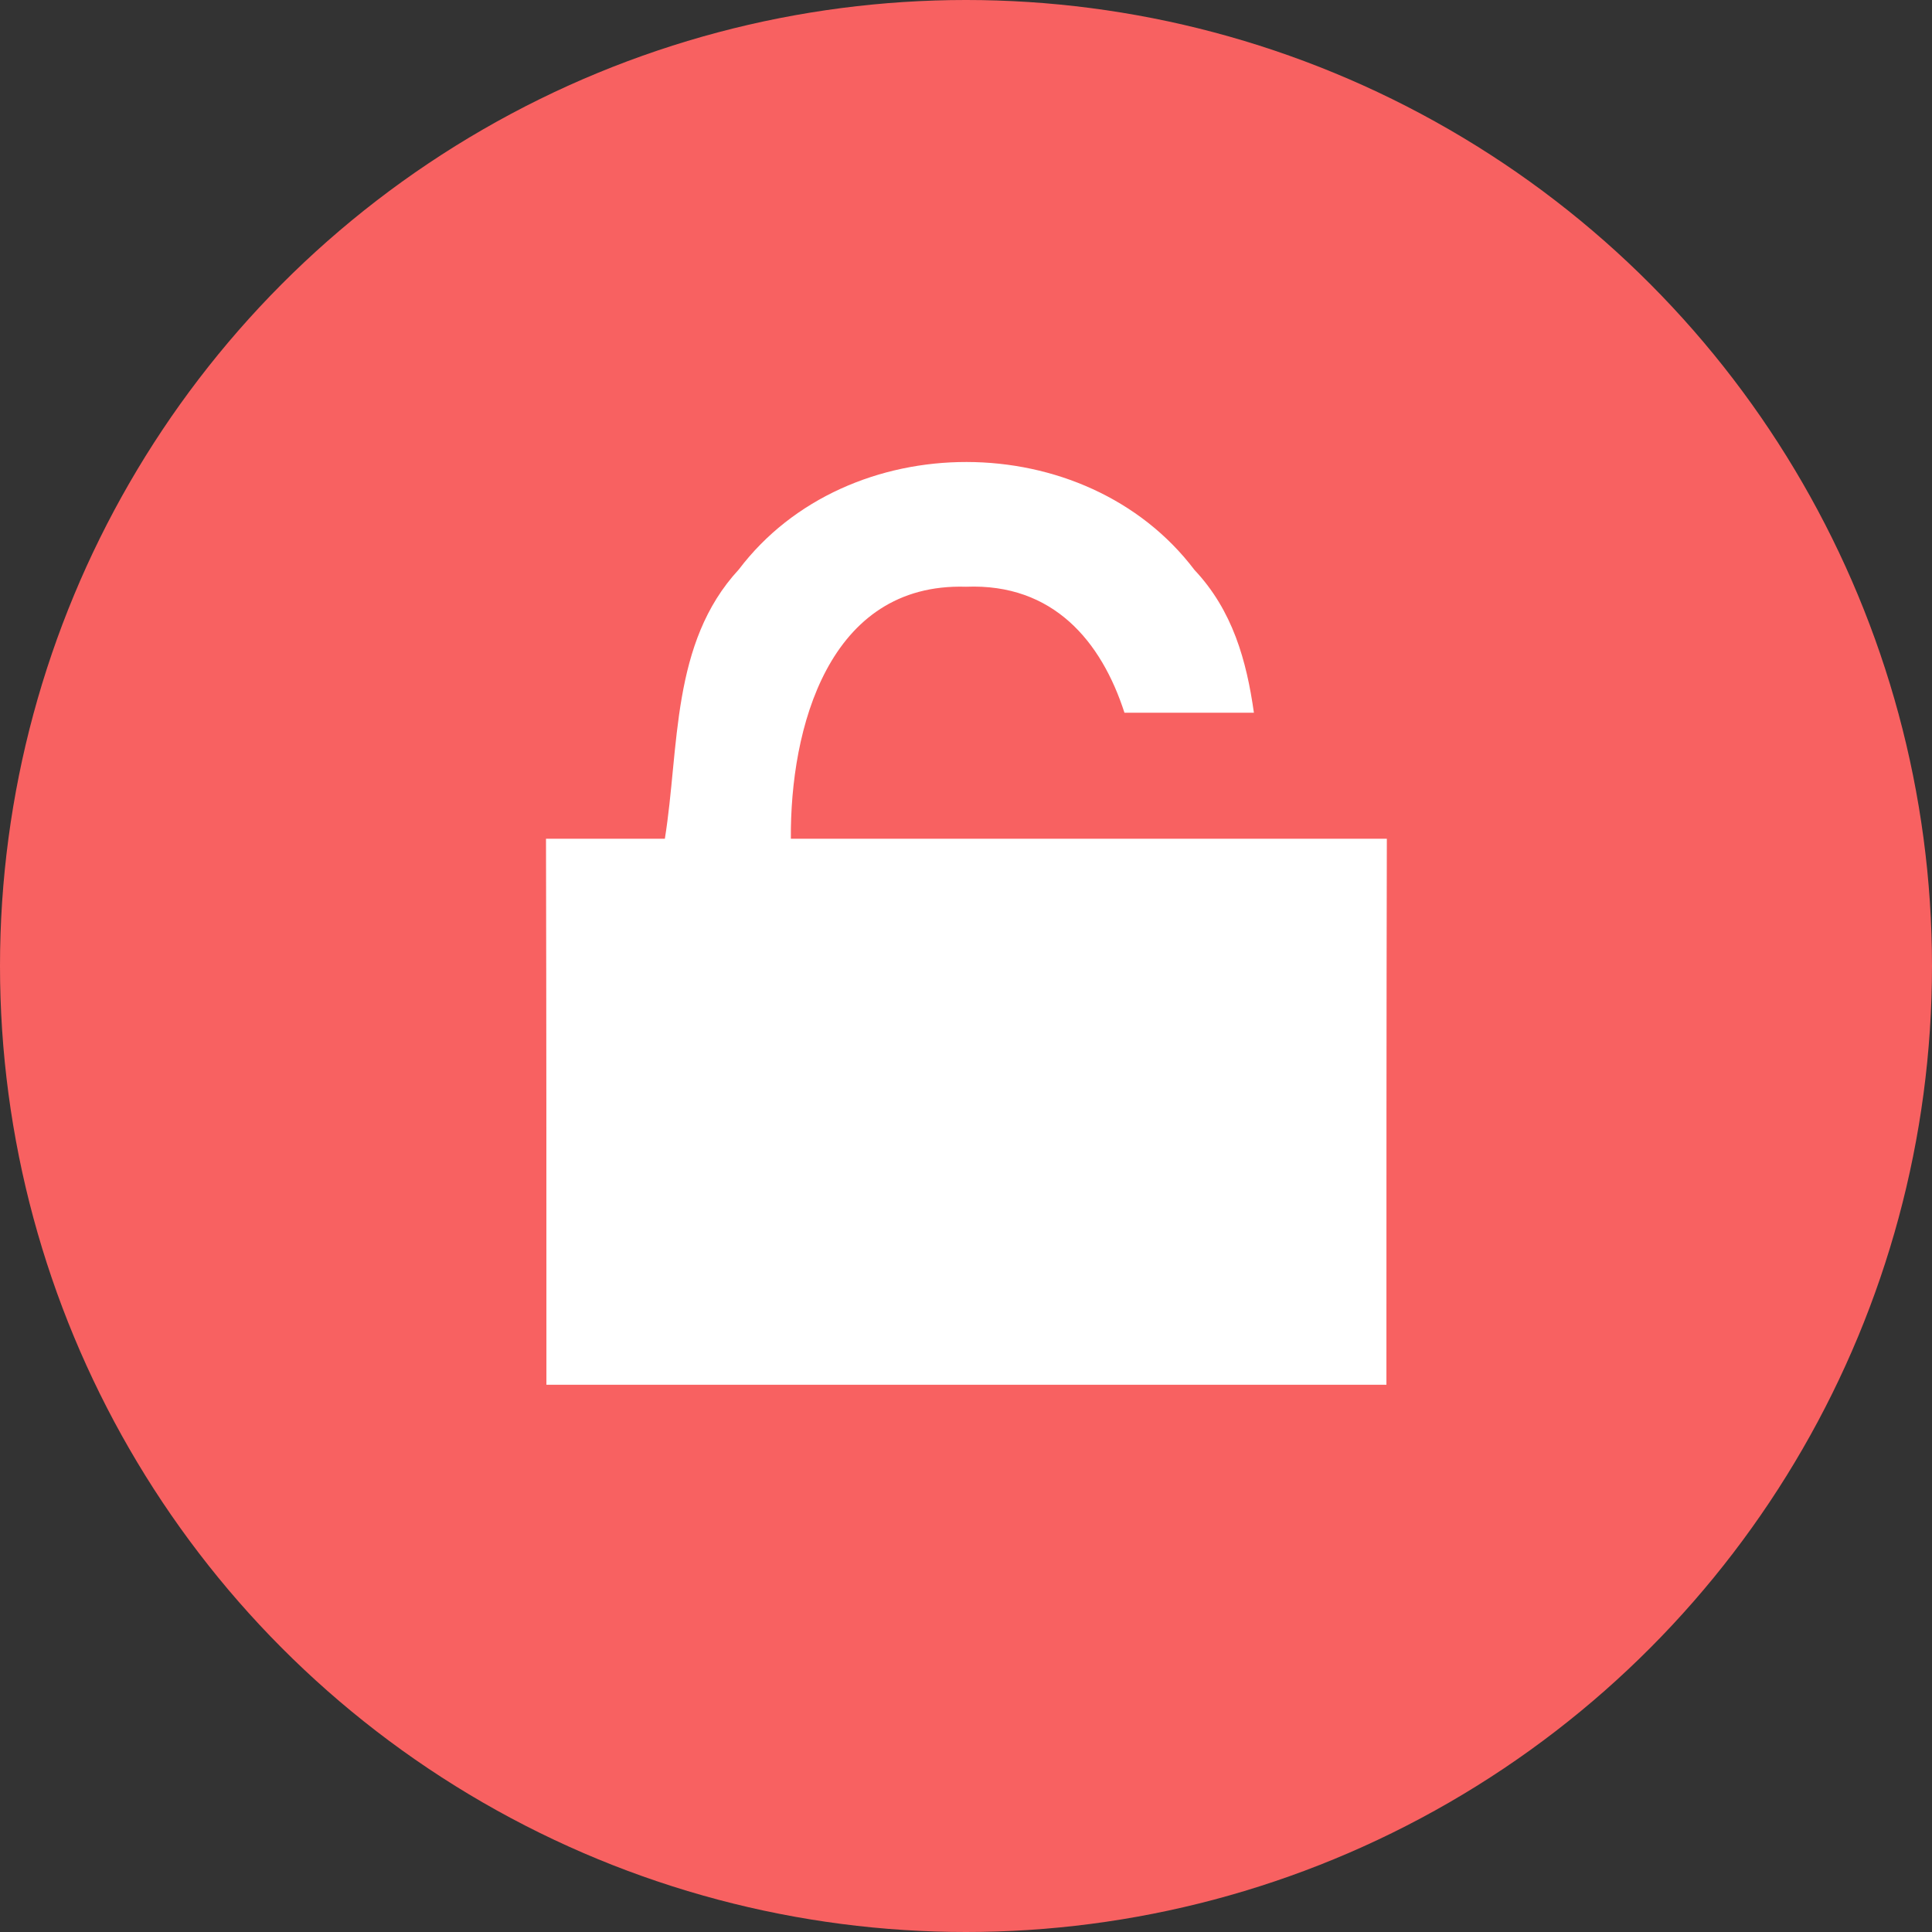 <?xml version="1.0" encoding="UTF-8" standalone="no"?>
<svg width="46px" height="46px" viewBox="0 0 46 46" version="1.1" xmlns="http://www.w3.org/2000/svg" xmlns:xlink="http://www.w3.org/1999/xlink" xmlns:sketch="http://www.bohemiancoding.com/sketch/ns">
    <rect x="0" y="0" width="46" height="46" fill="#333333" stroke="none"/>
    <!-- Generator: Sketch 3.3.3 (12081) - http://www.bohemiancoding.com/sketch -->
    <title>status_accountkey_off</title>
    <desc>Created with Sketch.</desc>
    <defs></defs>
    <g id="Page-1" stroke="none" stroke-width="1" fill="none" fill-rule="evenodd" sketch:type="MSPage">
        <g id="status_accountkey_off" sketch:type="MSLayerGroup">
            <g id="Page-1" sketch:type="MSShapeGroup">
                <g id="status_accountkey_off">
                    <circle id="Oval-1" fill="#F86161" cx="23" cy="23" r="23"></circle>
                    <path d="M29.855,16.97 C29.68,15.728 29.348,14.534 28.44,13.57 C25.85,10.15 20.18,10.14 17.59,13.56 C15.97,15.31 16.18,17.79 15.83,19.97 L13,19.97 C13.01,24.31 13.01,28.64 13.01,32.97 L33.01,32.97 C33.01,28.64 33.01,24.31 33.02,19.97 L31.605,19.97 L26.1,19.97 L18.83,19.97 C18.81,17.35 19.72,13.87 23,13.97 C25.08,13.887 26.225,15.273 26.773,16.97 L29.855,16.97 L29.855,16.97 Z" id="Shape" fill="#FFFFFF"></path>
                </g>
            </g>
        </g>
    </g>
</svg>